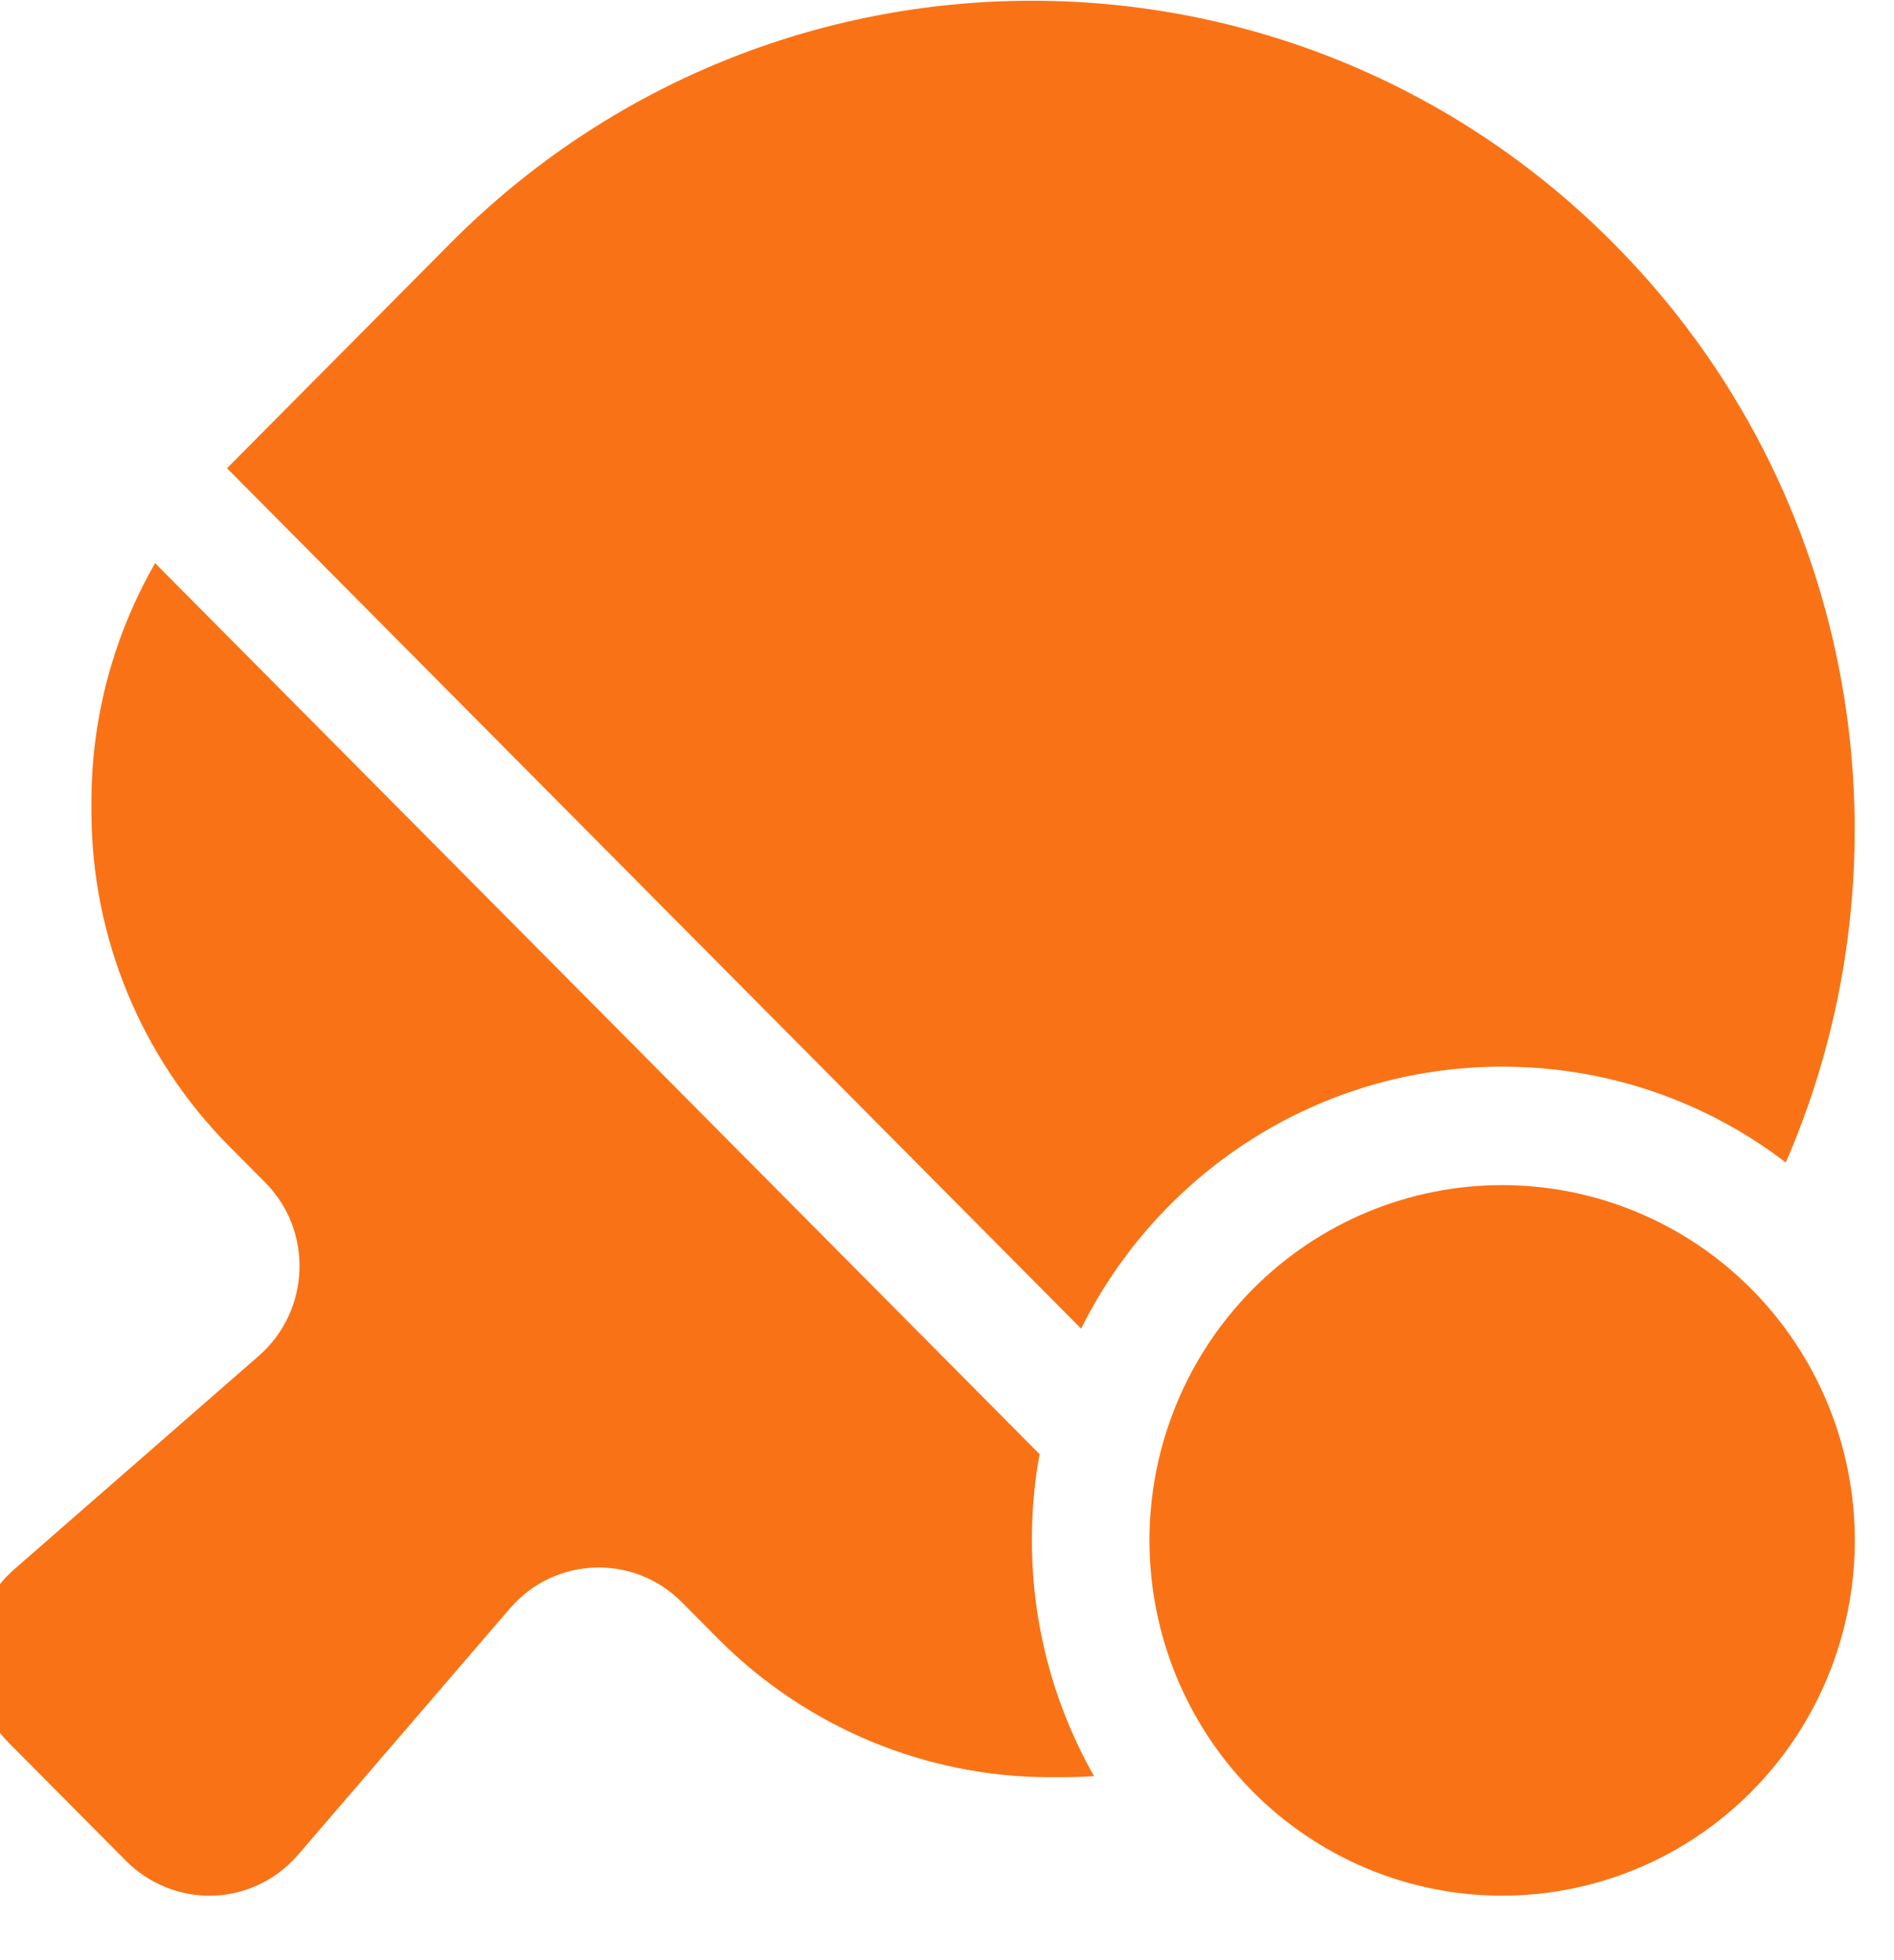 <svg width="29" height="30" viewBox="0 0 29 30" fill="none" xmlns="http://www.w3.org/2000/svg">
  <path d="M23 16.325C20.182 16.325 17.735 17.957 16.554 20.335L3.476 7.167L3.509 7.133L6.89 3.729C11.812 -1.228 19.788 -1.228 24.71 3.729C28.484 7.529 29.362 13.148 27.343 17.792C26.139 16.869 24.631 16.325 23 16.325ZM2.373 8.617L15.918 22.256C15.839 22.68 15.8 23.122 15.8 23.575C15.8 24.89 16.149 26.119 16.751 27.183C16.582 27.195 16.407 27.2 16.233 27.2H16.081C14.174 27.2 12.341 26.436 10.991 25.076L10.439 24.521C9.703 23.779 8.493 23.819 7.807 24.618L4.561 28.39C4.235 28.769 3.763 28.996 3.268 29.013C2.773 29.03 2.283 28.837 1.929 28.48L0.129 26.668C-0.226 26.311 -0.417 25.824 -0.4 25.32C-0.383 24.816 -0.158 24.346 0.219 24.017L3.965 20.749C4.753 20.058 4.798 18.84 4.061 18.098L3.509 17.543C2.159 16.184 1.4 14.337 1.4 12.417V12.264C1.4 10.973 1.743 9.721 2.373 8.622V8.617ZM23 18.138C24.432 18.138 25.806 18.711 26.818 19.73C27.831 20.75 28.4 22.133 28.4 23.575C28.4 25.017 27.831 26.401 26.818 27.42C25.806 28.44 24.432 29.013 23 29.013C21.568 29.013 20.194 28.44 19.182 27.42C18.169 26.401 17.6 25.017 17.6 23.575C17.6 22.133 18.169 20.75 19.182 19.73C20.194 18.711 21.568 18.138 23 18.138Z" fill="#F97316"/>
  </svg>
  